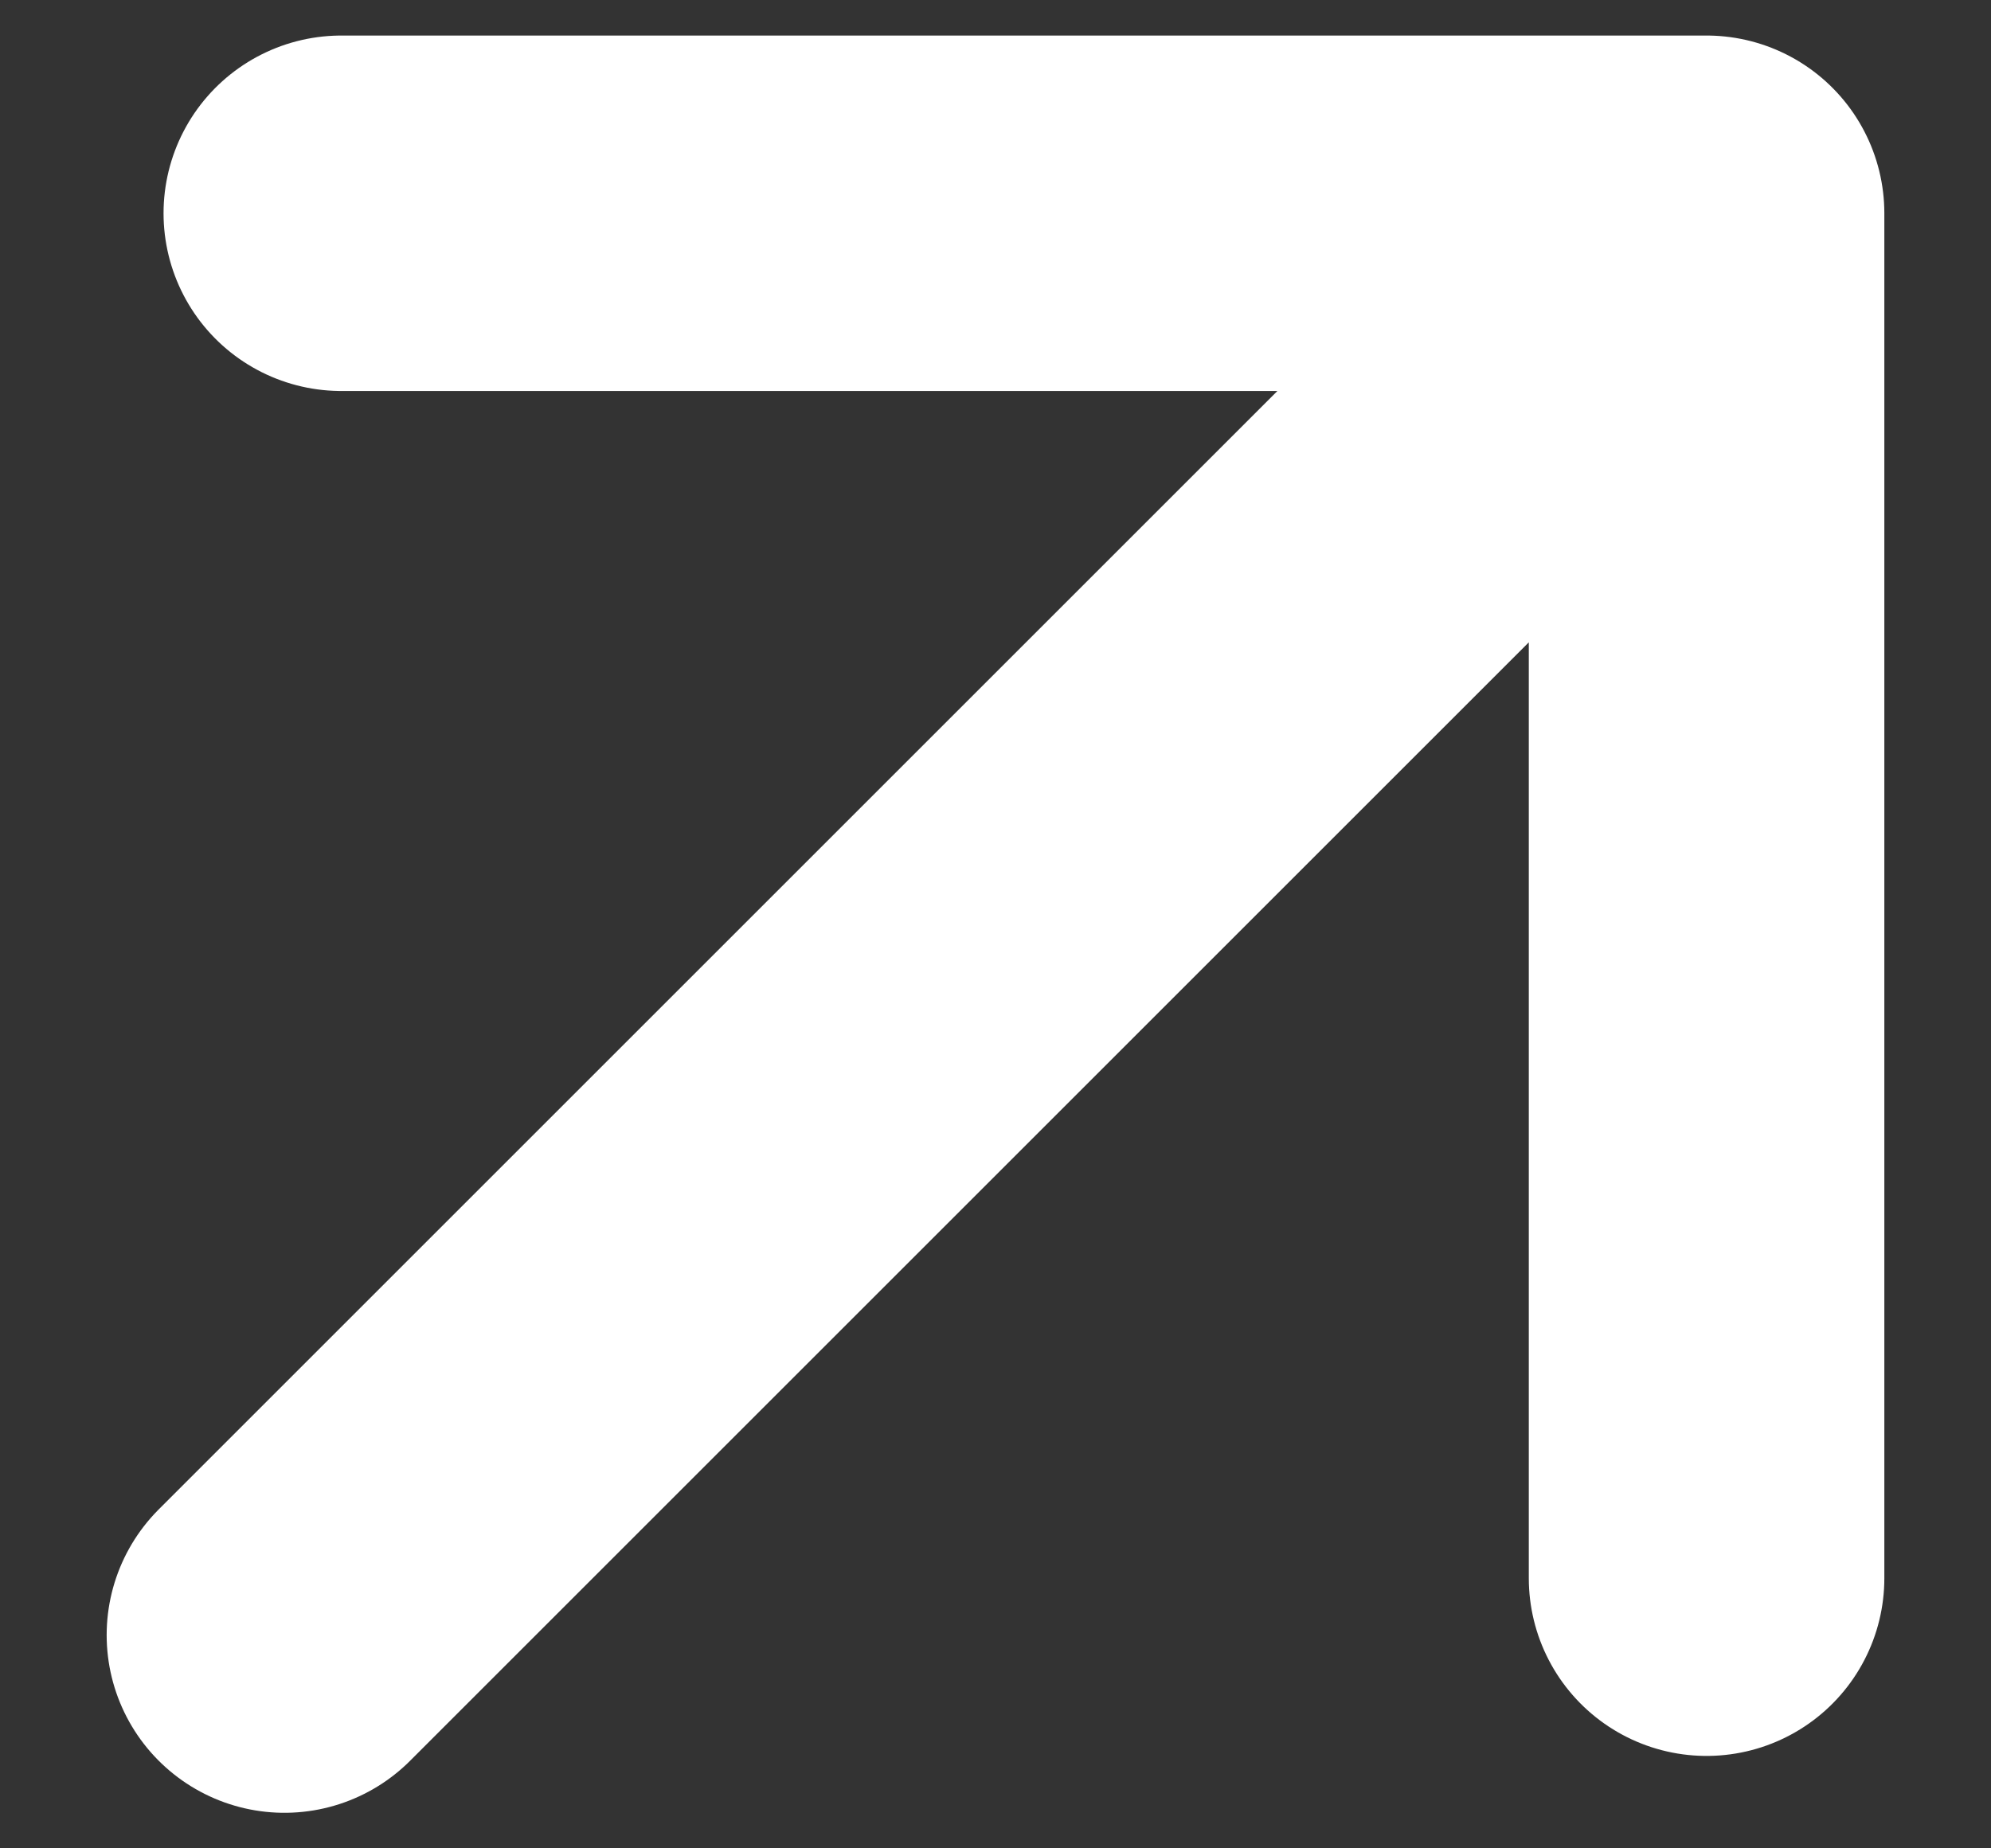 <svg width="14" height="13" viewBox="0 0 14 13" fill="none" xmlns="http://www.w3.org/2000/svg">
<rect x="0" y="0" width="14" height="13" fill="#333333" stroke="none"/>
<path d="M2 11.5L12 1.5M12 1.5V11.1M12 1.5H2.4" stroke="white" stroke-width="2.5" stroke-linecap="round" stroke-linejoin="round"/>
</svg>
